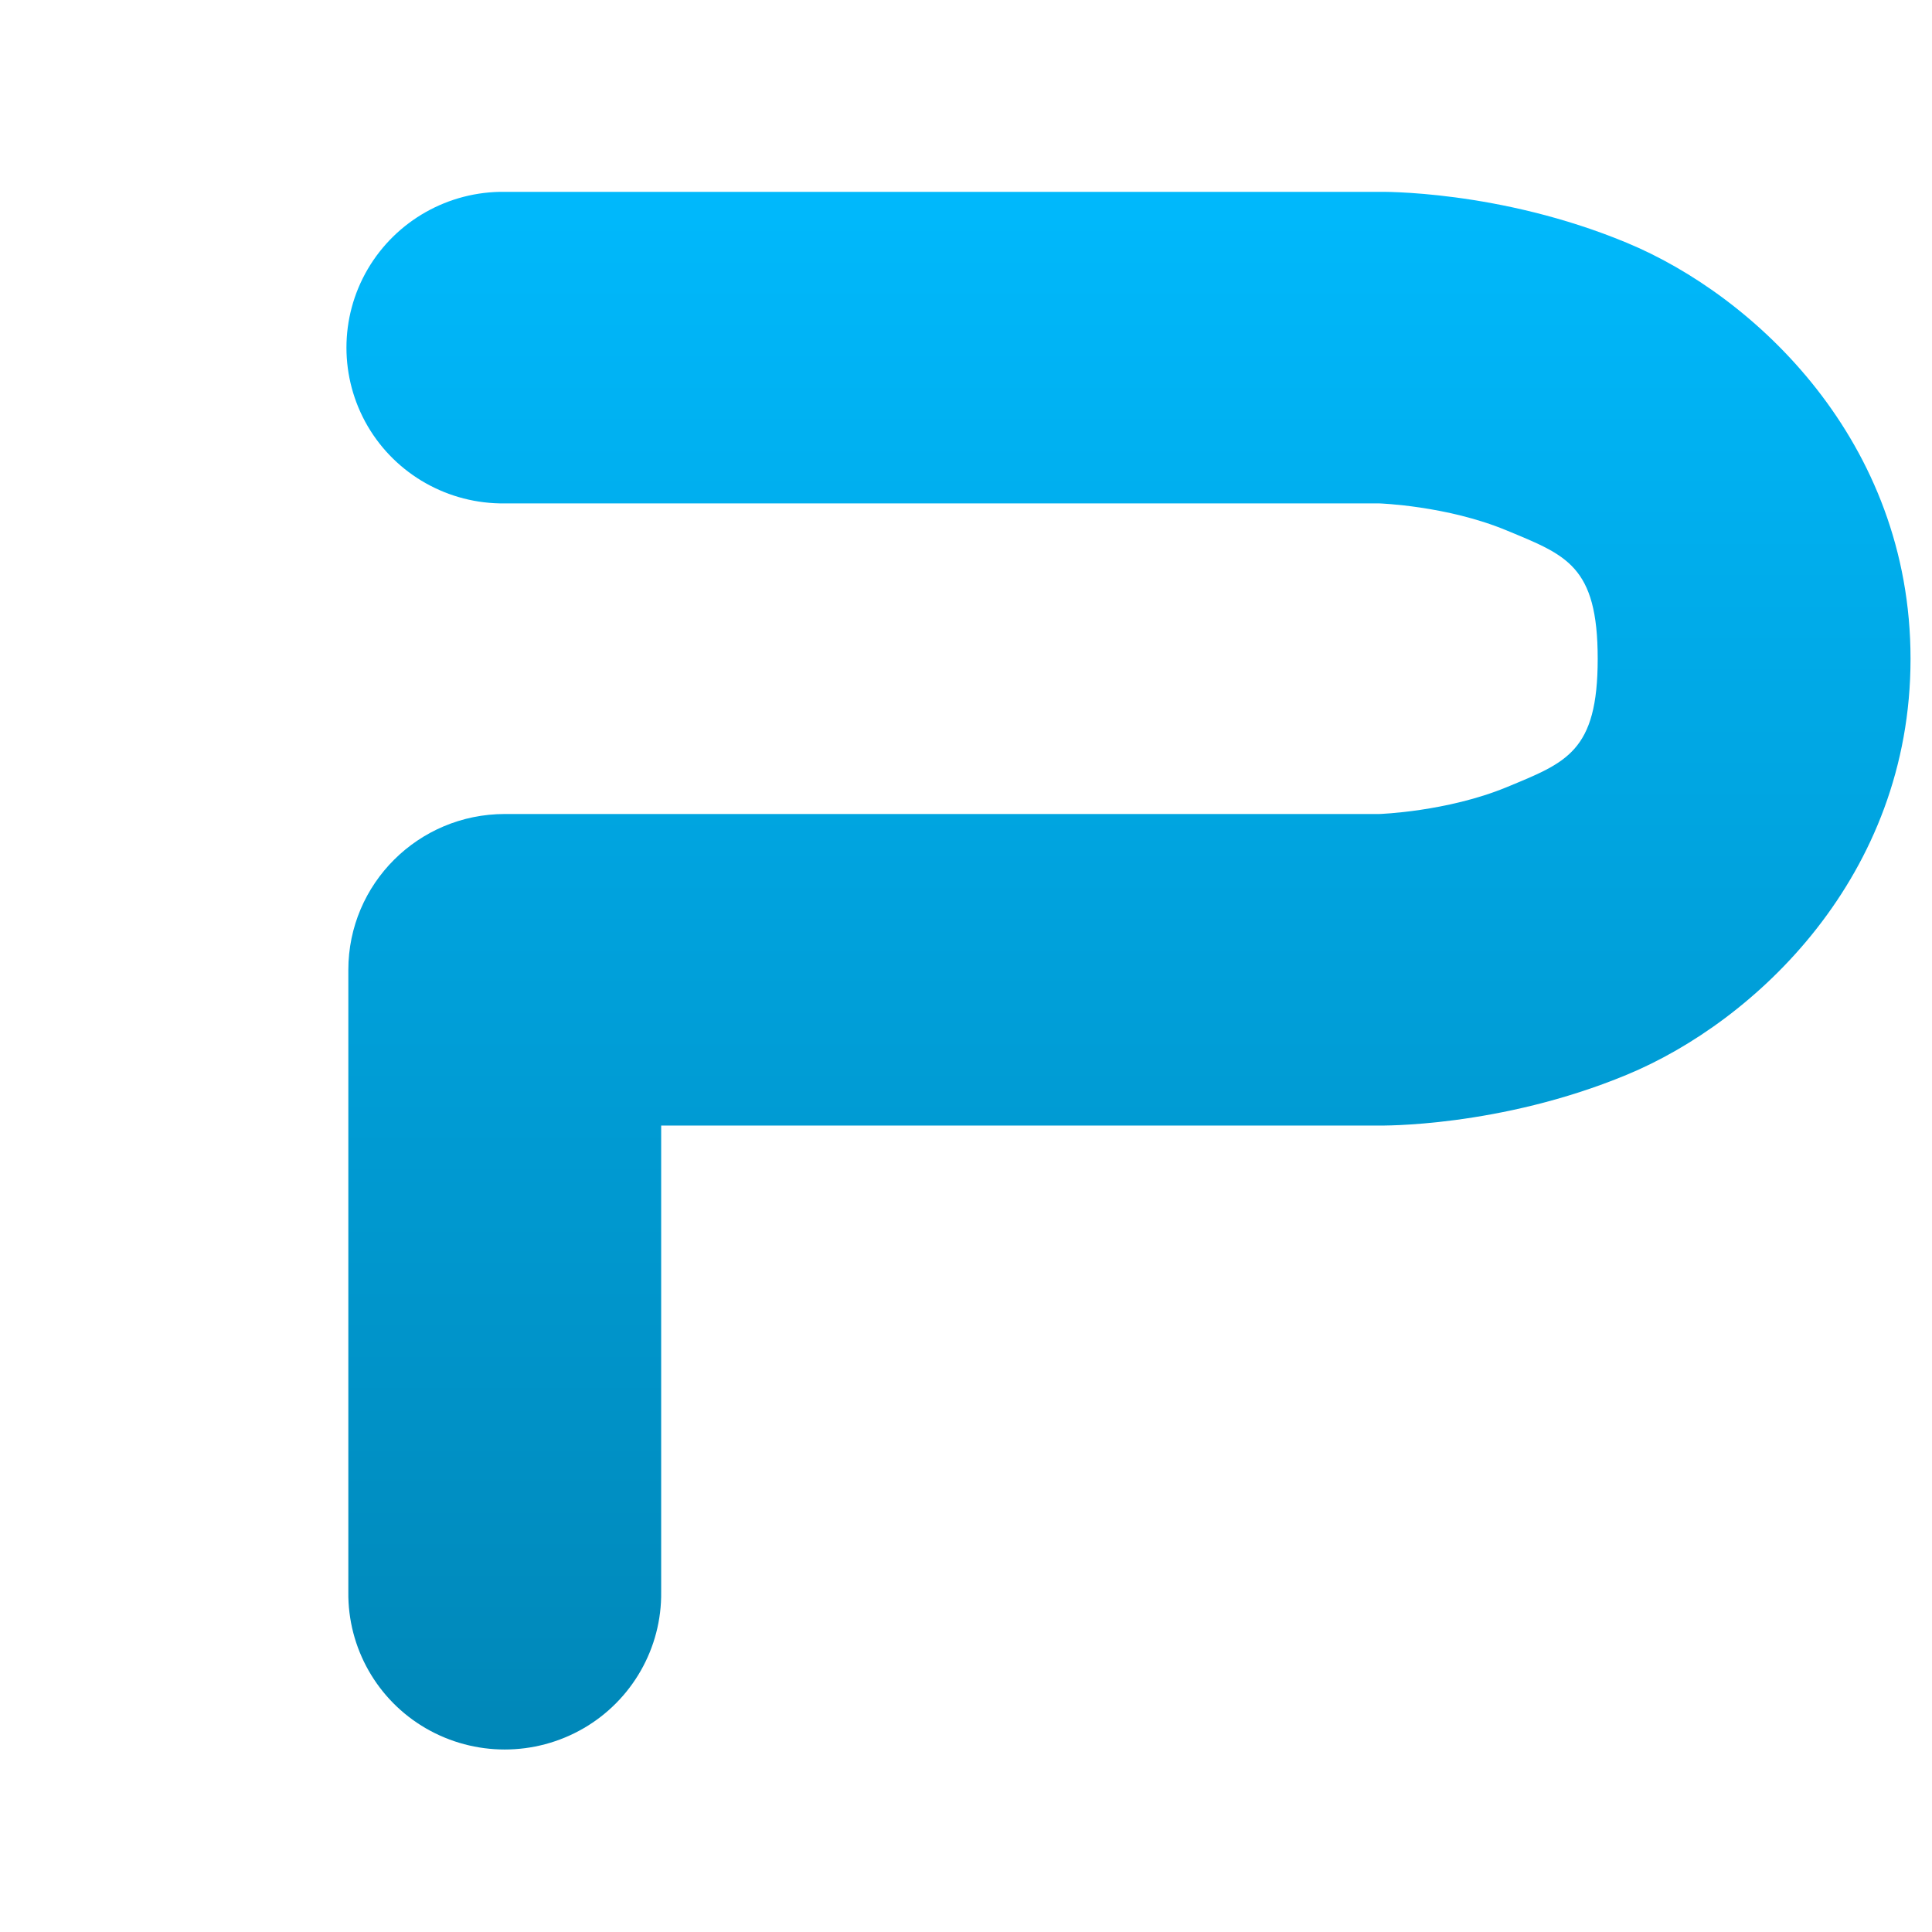 <svg xmlns="http://www.w3.org/2000/svg" xmlns:xlink="http://www.w3.org/1999/xlink" width="64" height="64" viewBox="0 0 64 64" version="1.1">
<defs> <linearGradient id="linear0" gradientUnits="userSpaceOnUse" x1="0" y1="0" x2="0" y2="1" gradientTransform="matrix(55.992,0,0,56,4.004,4)"> <stop offset="0" style="stop-color:#00bbff;stop-opacity:1;"/> <stop offset="1" style="stop-color:#0085b5;stop-opacity:1;"/> </linearGradient> </defs>
<g id="surface1">
<path style=" stroke:none;fill-rule:nonzero;fill:url(#linear0);fill-opacity:1;" d="M 16.723 6.355 C 14.855 6.332 13.121 7.312 12.18 8.918 C 11.242 10.523 11.242 12.508 12.18 14.117 C 13.121 15.723 14.855 16.699 16.723 16.676 L 45.691 16.676 C 45.691 16.676 47.934 16.75 49.906 17.57 C 51.883 18.391 52.926 18.734 52.926 21.824 C 52.926 24.91 51.883 25.258 49.906 26.078 C 47.934 26.891 45.691 26.965 45.691 26.965 L 16.723 26.965 C 13.859 26.965 11.539 29.277 11.539 32.129 L 11.539 52.734 C 11.516 54.59 12.496 56.32 14.109 57.254 C 15.723 58.188 17.715 58.188 19.328 57.254 C 20.941 56.32 21.926 54.59 21.902 52.734 L 21.902 37.285 L 45.691 37.285 C 45.691 37.285 49.66 37.359 53.891 35.602 C 58.129 33.848 63.289 29.039 63.289 21.824 C 63.289 14.609 58.129 9.801 53.891 8.043 C 49.656 6.281 45.691 6.355 45.691 6.355 Z M 16.723 6.355 "/>
</g>
</svg>
